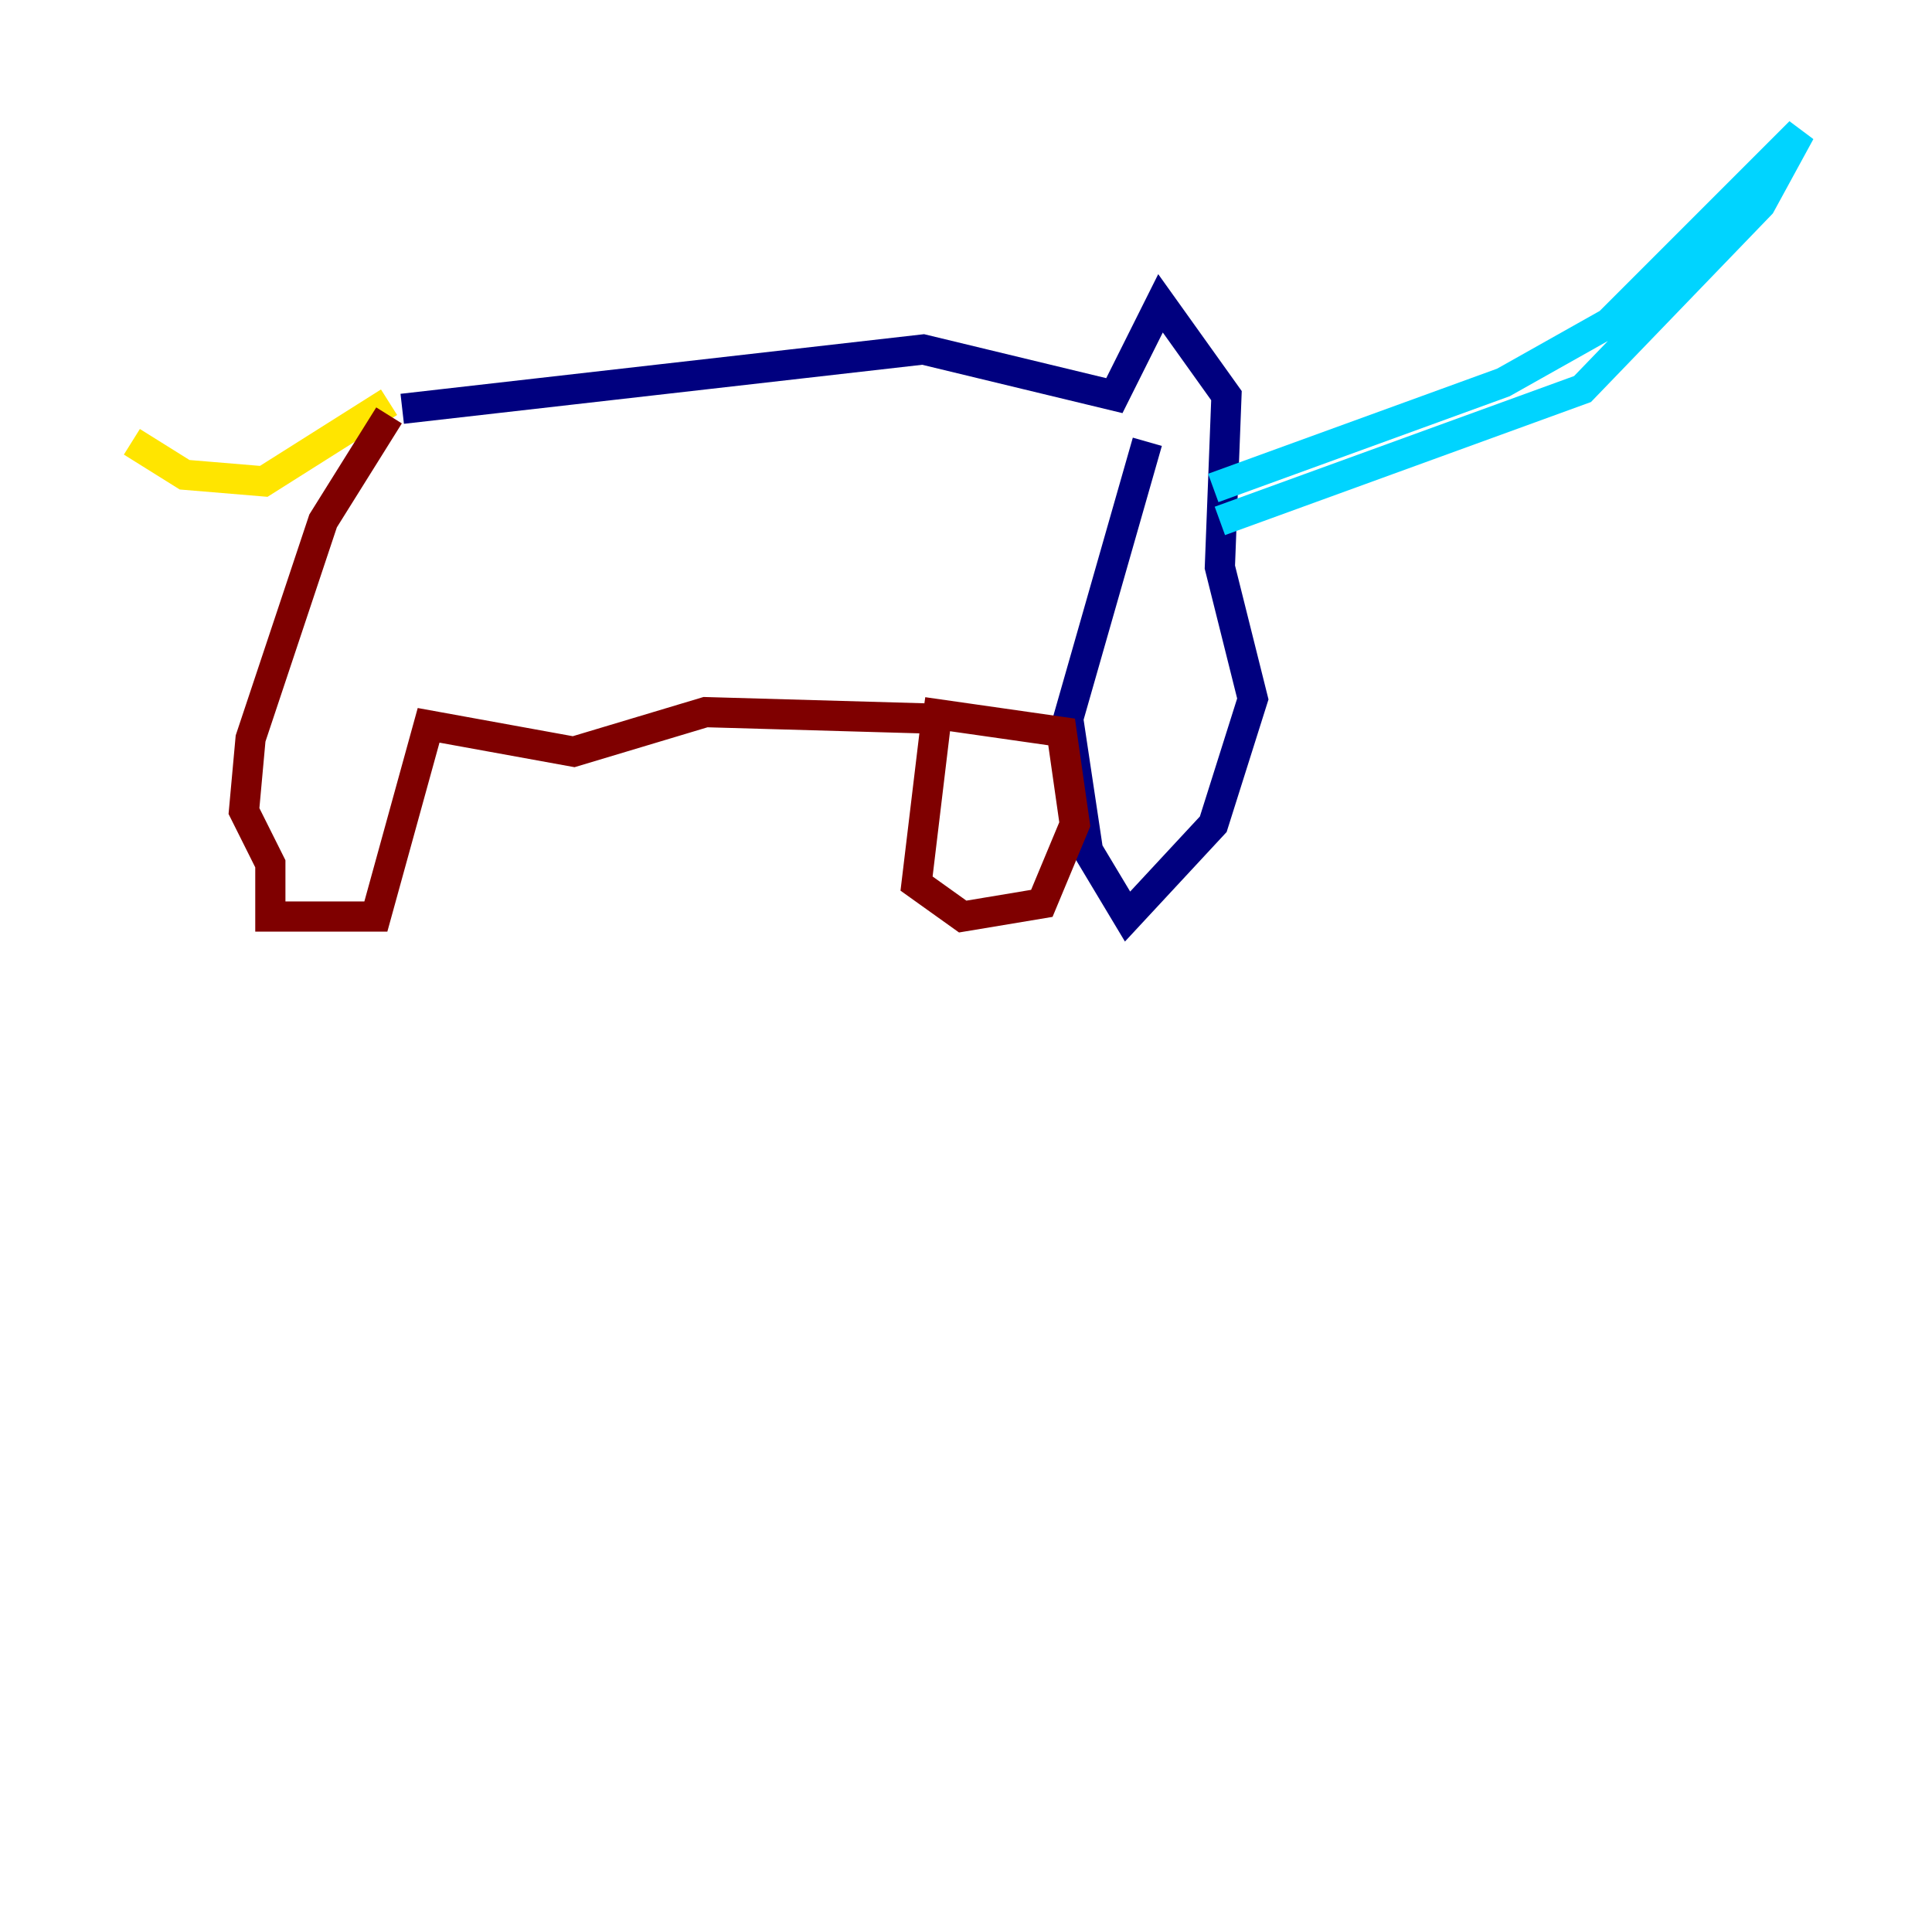 <?xml version="1.0" encoding="utf-8" ?>
<svg baseProfile="tiny" height="128" version="1.2" viewBox="0,0,128,128" width="128" xmlns="http://www.w3.org/2000/svg" xmlns:ev="http://www.w3.org/2001/xml-events" xmlns:xlink="http://www.w3.org/1999/xlink"><defs /><polyline fill="none" points="26.648,27.085 61.16,23.154 73.829,26.212 76.887,20.096 81.256,26.212 80.819,37.57 83.003,46.307 80.382,54.608 74.703,60.724 72.082,56.355 70.771,47.618 76.014,29.27" stroke="#00007f" stroke-width="2" /><polyline fill="none" points="80.382,32.328 99.604,25.338 106.594,21.406 119.263,8.737 116.642,13.543 104.846,25.775 80.819,34.512" stroke="#00d4ff" stroke-width="2" /><polyline fill="none" points="25.775,26.648 17.474,31.891 12.232,31.454 8.737,29.27" stroke="#ffe500" stroke-width="2" /><polyline fill="none" points="25.775,27.522 21.406,34.512 16.601,48.928 16.164,53.734 17.911,57.229 17.911,60.724 24.901,60.724 28.396,48.055 38.007,49.802 46.744,47.181 62.034,47.618 60.724,58.539 63.782,60.724 69.024,59.85 71.208,54.608 70.335,48.492 61.16,47.181" stroke="#7f0000" stroke-width="2" /></svg>